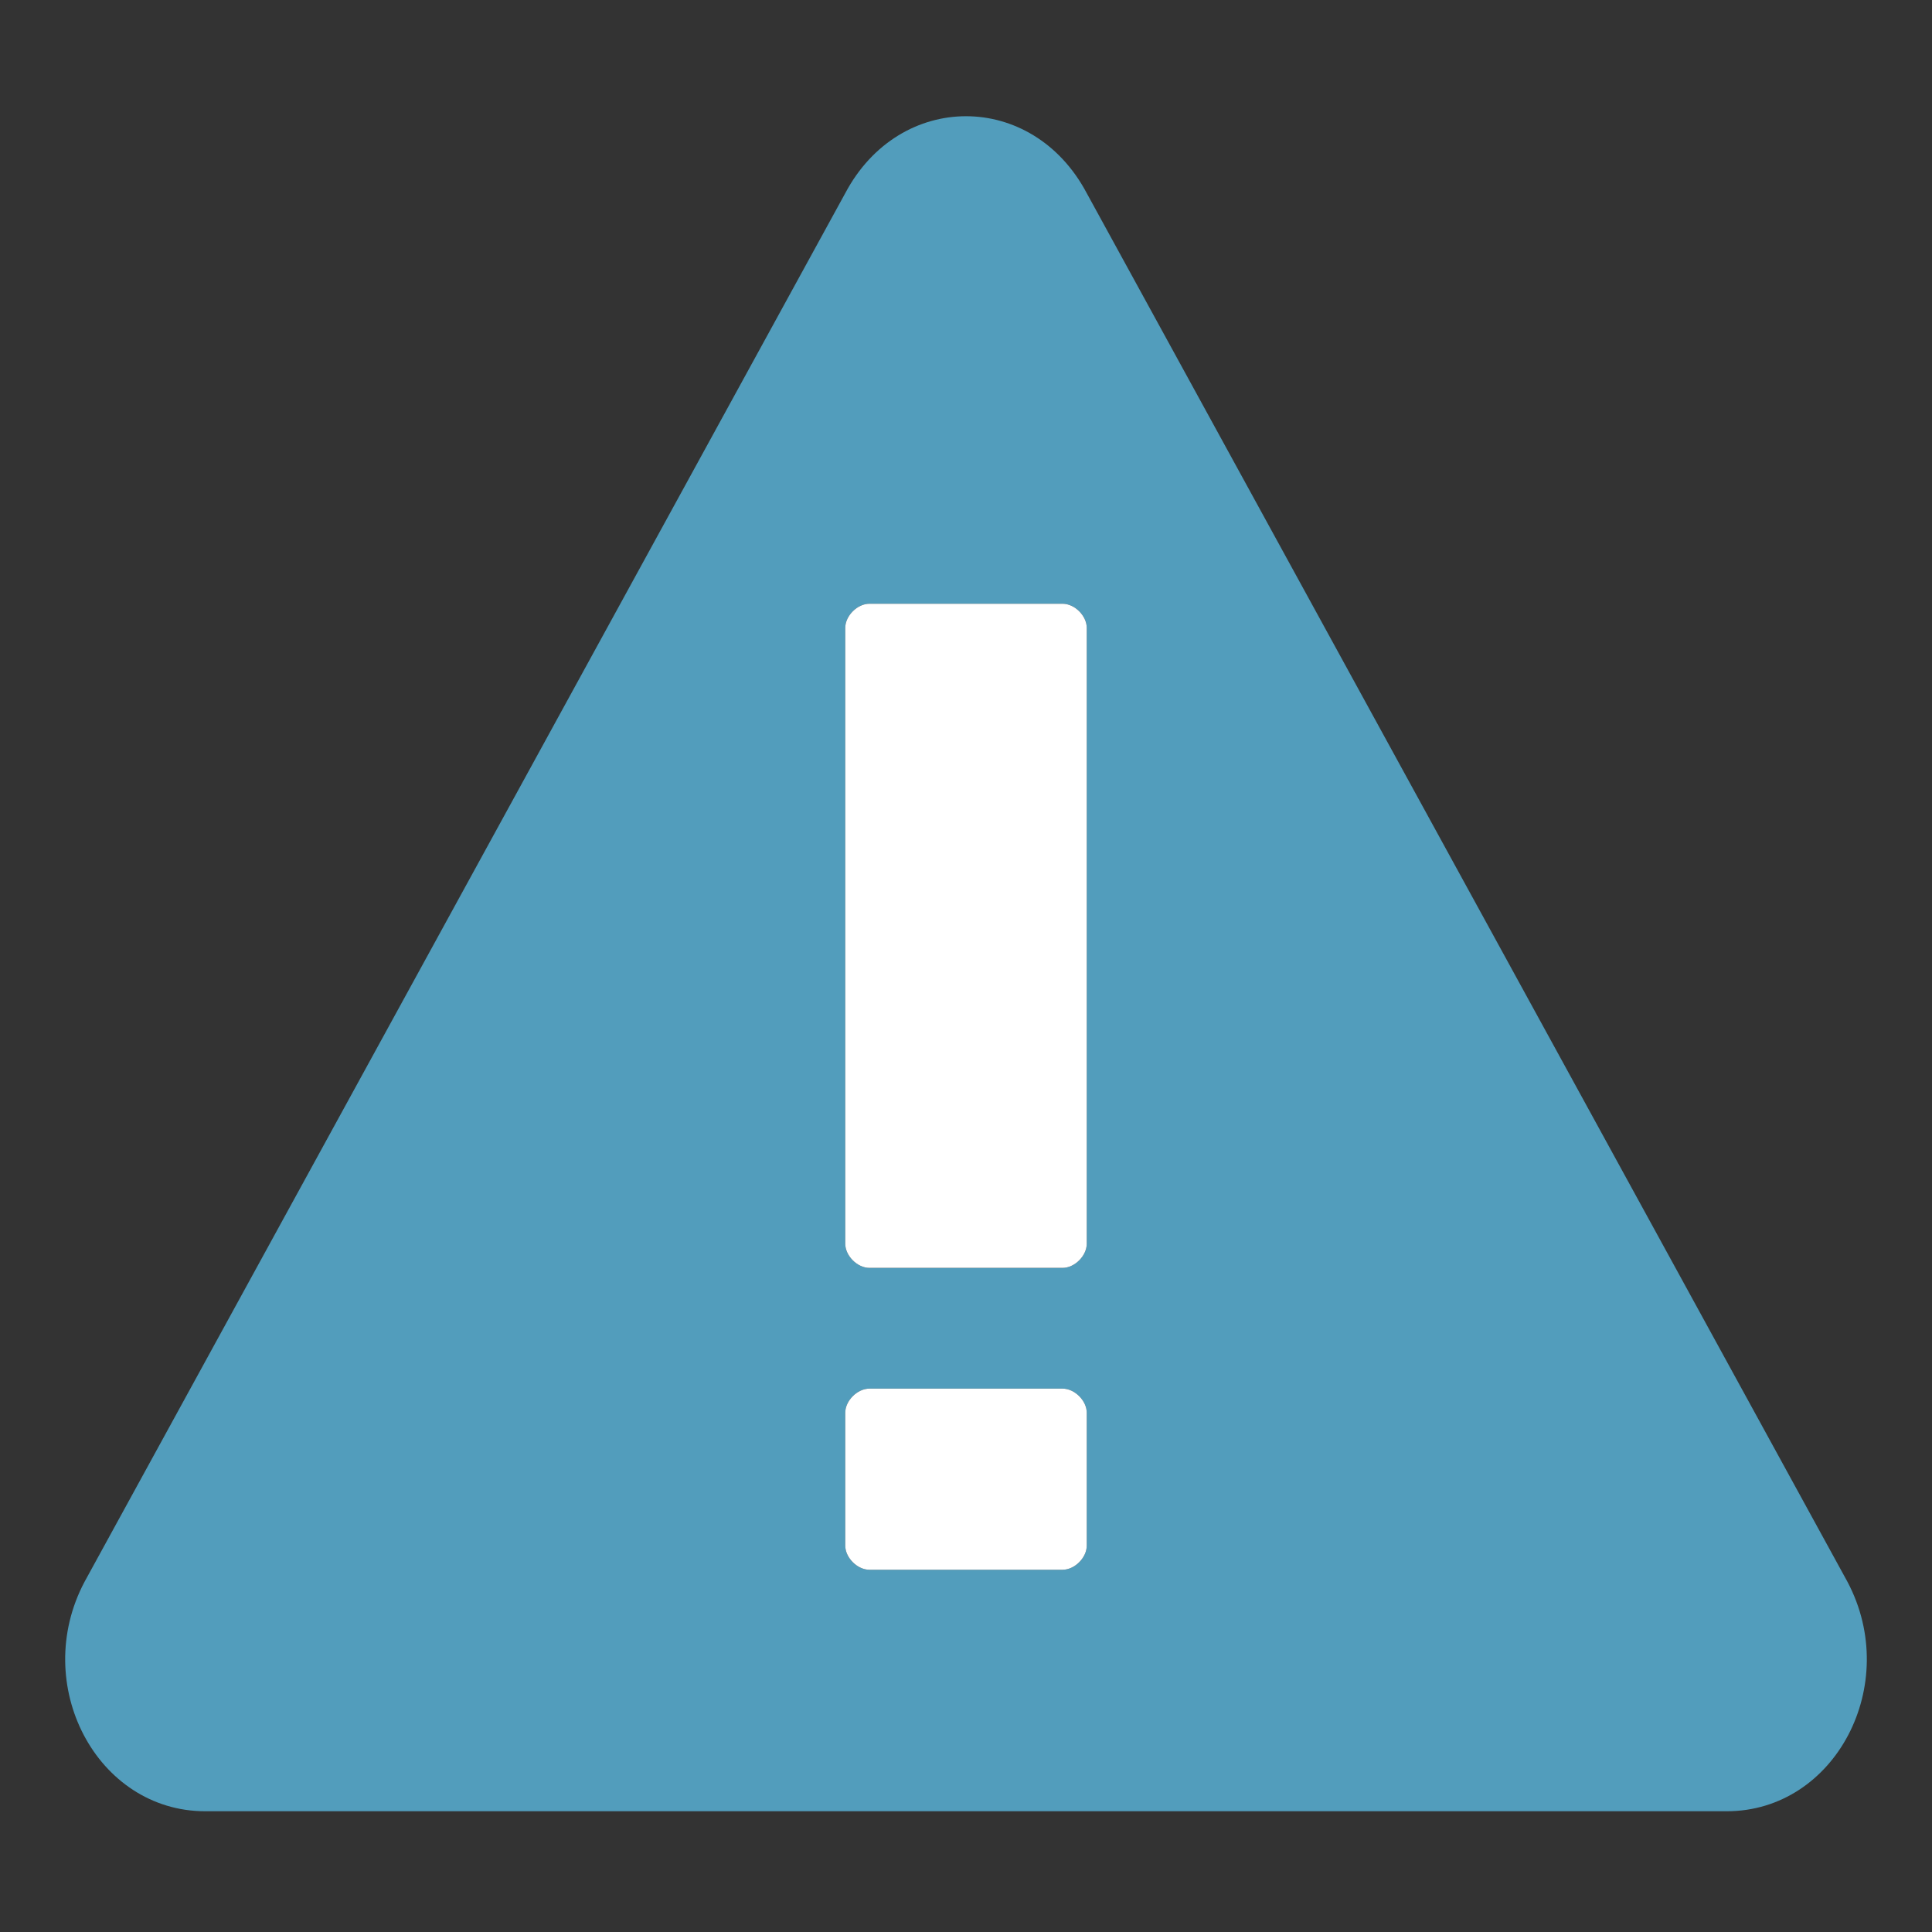 <?xml version="1.0" encoding="utf-8"?>
<!-- Generator: Adobe Illustrator 19.0.0, SVG Export Plug-In . SVG Version: 6.00 Build 0)  -->
<svg version="1.1" id="Layer_1" xmlns="http://www.w3.org/2000/svg" xmlns:xlink="http://www.w3.org/1999/xlink" x="0px" y="0px"
	 viewBox="-281 404.9 32 32" style="enable-background:new -281 404.9 32 32;" xml:space="preserve">
<rect x="-281" y="404.9" width="32" height="32" fill="#333333" stroke="none"/>
<style type="text/css">
	.st0{fill:#529DBC;}
	.st1{fill:#FFFFFF;}
</style>
<g id="icon">
	<path class="st0" d="M-250.4,431.1l-12.6-23c-0.9-1.7-3.1-1.7-4,0l-12.6,23c-0.9,1.7,0.2,3.8,2,3.8h25.2
		C-250.6,434.9-249.5,432.8-250.4,431.1z M-263,430.5c0,0.2-0.2,0.4-0.4,0.4h-3.2c-0.2,0-0.4-0.2-0.4-0.4v-2.2
		c0-0.2,0.2-0.4,0.4-0.4h3.2c0.2,0,0.4,0.2,0.4,0.4V430.5z M-263,425.5c0,0.2-0.2,0.4-0.4,0.4h-3.2c-0.2,0-0.4-0.2-0.4-0.4v-10.2
		c0-0.2,0.2-0.4,0.4-0.4h3.2c0.2,0,0.4,0.2,0.4,0.4V425.5z"/>
	<path class="st1" d="M-263.4,425.9h-3.2c-0.2,0-0.4-0.2-0.4-0.4v-10.2c0-0.2,0.2-0.4,0.4-0.4h3.2c0.2,0,0.4,0.2,0.4,0.4v10.2
		C-263,425.7-263.2,425.9-263.4,425.9z M-263,430.5v-2.2c0-0.2-0.2-0.4-0.4-0.4h-3.2c-0.2,0-0.4,0.2-0.4,0.4v2.2
		c0,0.2,0.2,0.4,0.4,0.4h3.2C-263.2,430.9-263,430.7-263,430.5z"/>
</g>
</svg>
